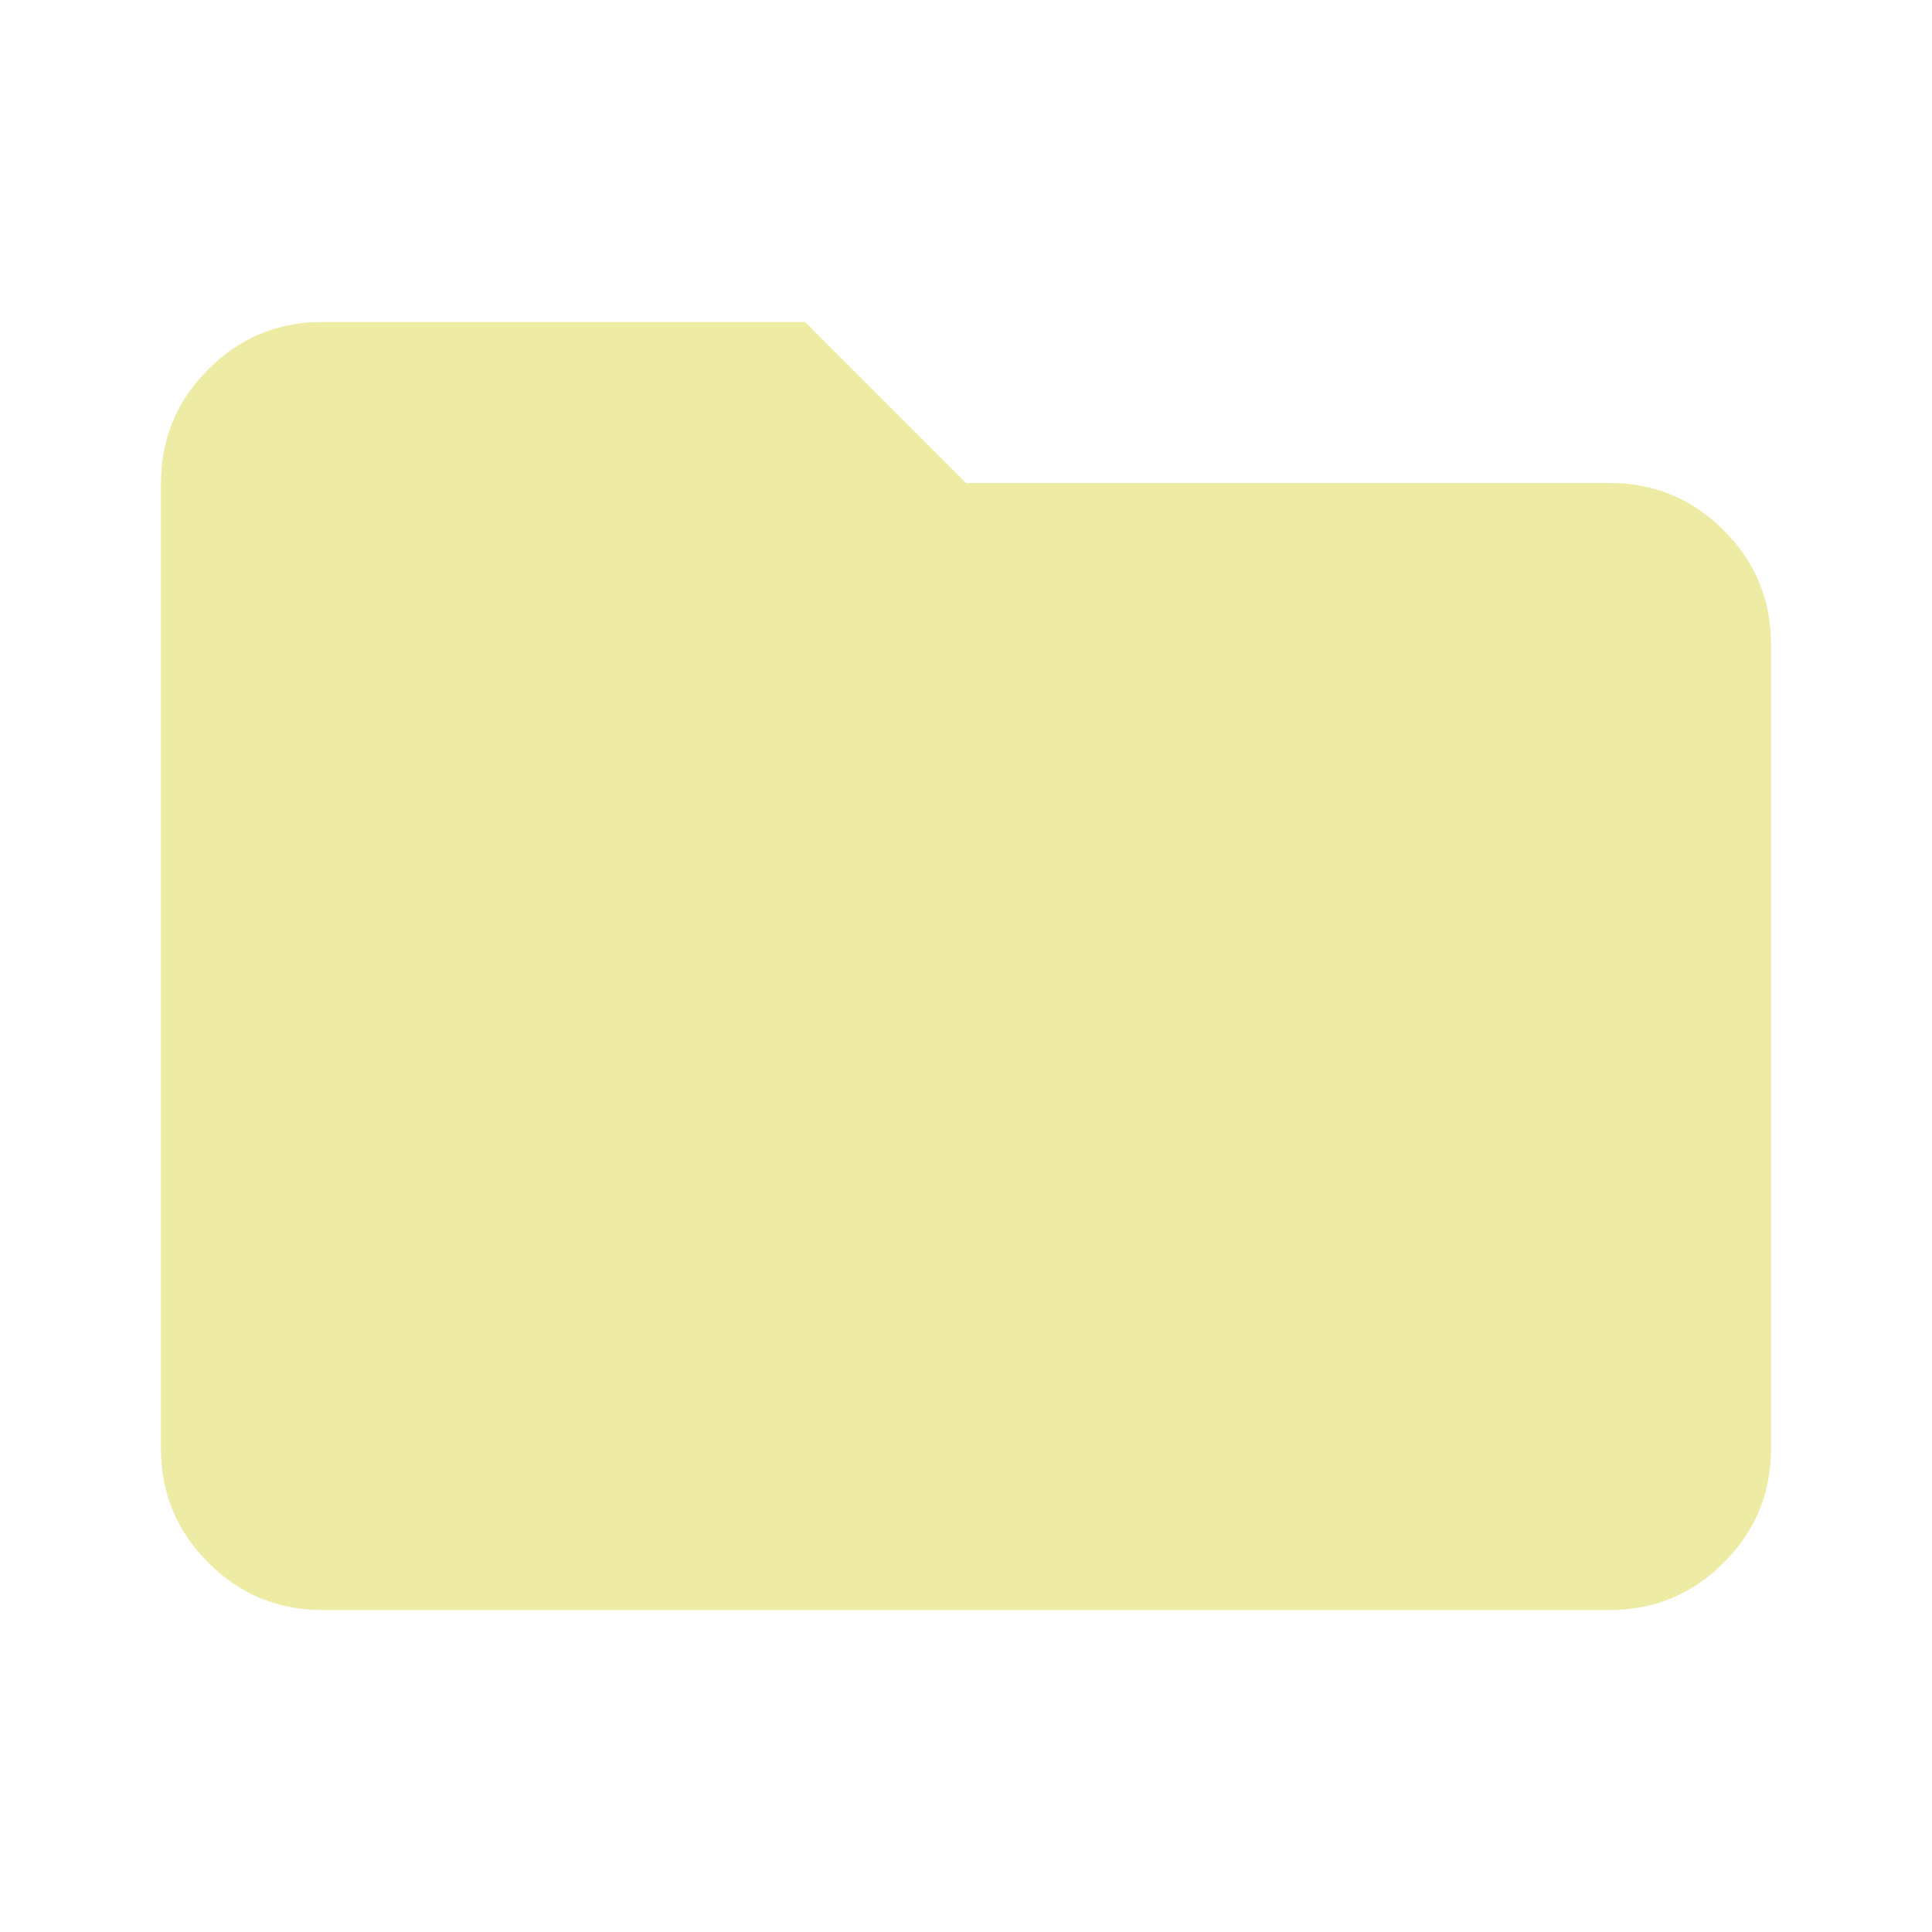 <svg xmlns="http://www.w3.org/2000/svg" height="24px" viewBox="0 -960 960 960" width="24px" fill="#EDEBA4"><path d="M160-160q-33 0-56.5-23.5T80-240v-480q0-33 23.5-56.5T160-800h240l80 80h320q33 0 56.5 23.5T880-640v400q0 33-23.5 56.5T800-160H160Z"/></svg>
